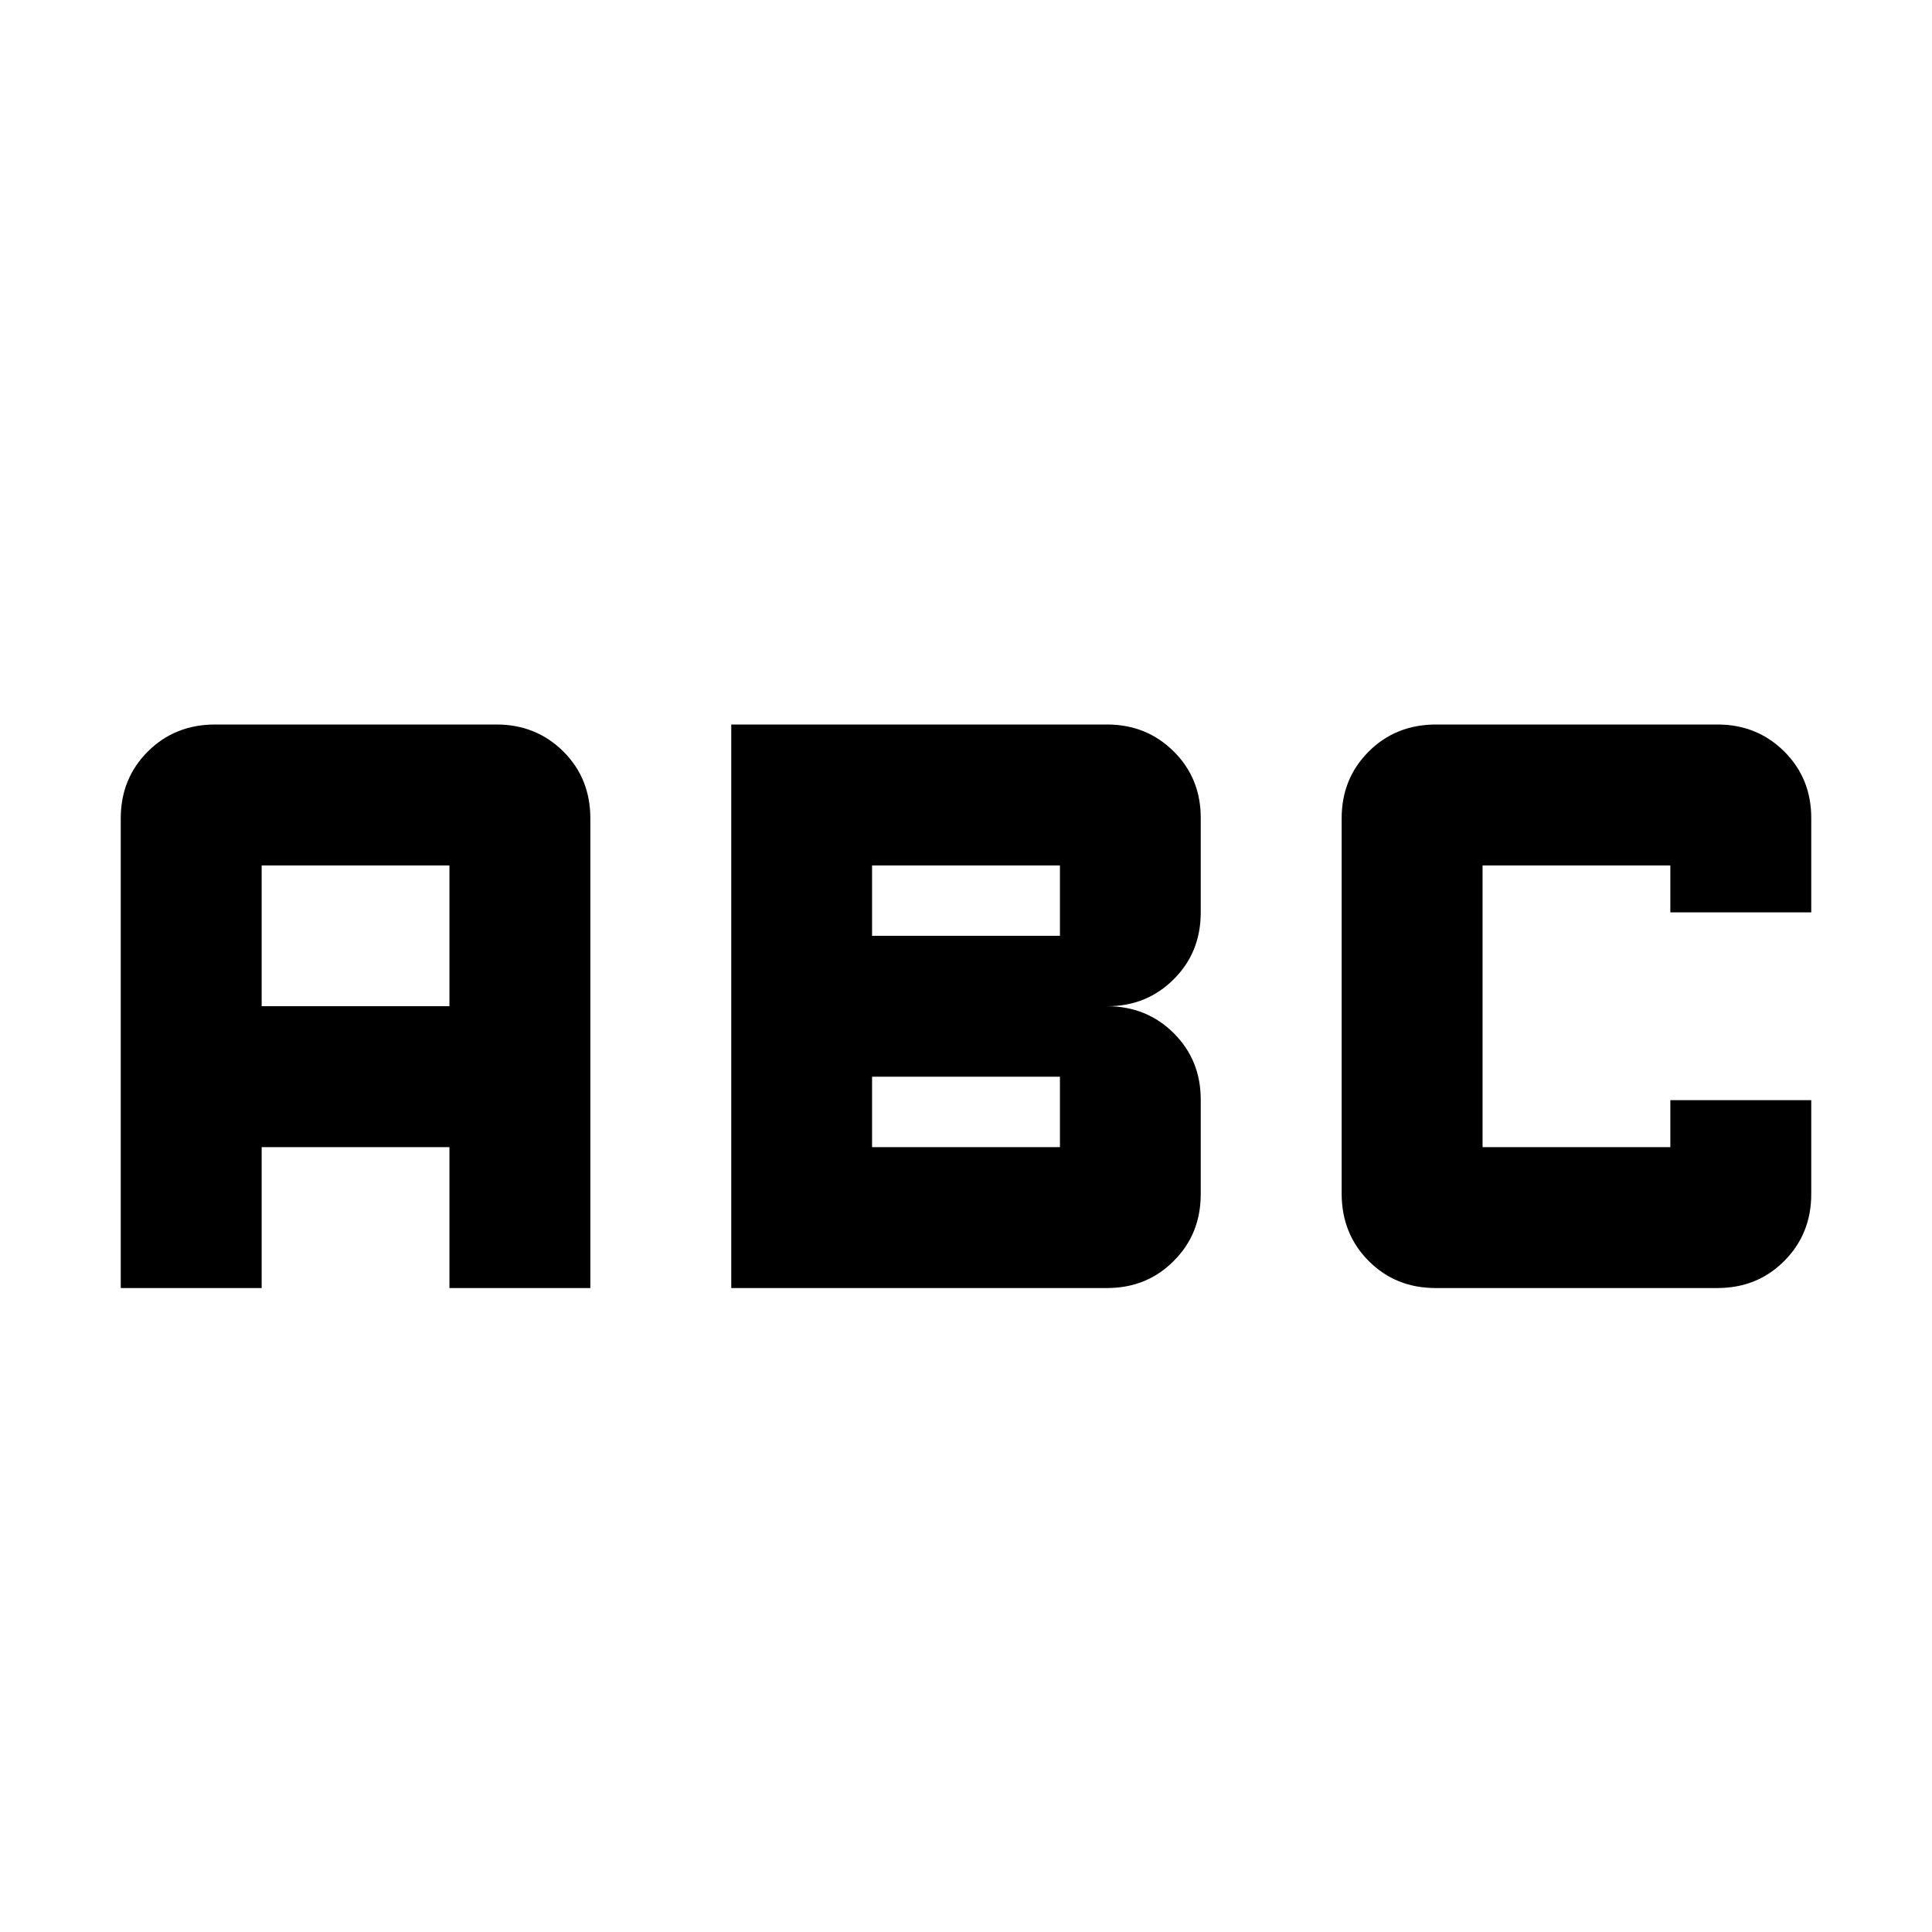 <svg width="16" height="16" viewBox="0 0 16 16" fill="none" xmlns="http://www.w3.org/2000/svg">
<g clip-path="url(#clip0_7702_23754)">
<path d="M11.889 10.667C11.668 10.667 11.484 10.592 11.335 10.443C11.186 10.293 11.112 10.109 11.111 9.889V6.778C11.111 6.557 11.186 6.373 11.335 6.224C11.484 6.075 11.669 6.001 11.889 6H14.222C14.443 6 14.627 6.075 14.777 6.224C14.926 6.373 15.001 6.558 15 6.778V7.556H13.833V7.167H12.278V9.5H13.833V9.111H15V9.889C15 10.109 14.925 10.294 14.776 10.443C14.627 10.593 14.442 10.667 14.222 10.667H11.889ZM6.056 10.667V6H9.167C9.387 6 9.572 6.075 9.721 6.224C9.871 6.373 9.945 6.558 9.944 6.778V7.556C9.944 7.776 9.87 7.961 9.72 8.11C9.571 8.259 9.387 8.334 9.167 8.333C9.387 8.333 9.572 8.408 9.721 8.557C9.871 8.707 9.945 8.891 9.944 9.111V9.889C9.944 10.109 9.87 10.294 9.72 10.443C9.571 10.593 9.387 10.667 9.167 10.667H6.056ZM7.222 7.75H8.778V7.167H7.222V7.75ZM7.222 9.5H8.778V8.917H7.222V9.5ZM1 10.667V6.778C1 6.557 1.075 6.373 1.224 6.224C1.373 6.075 1.558 6.001 1.778 6H4.111C4.331 6 4.516 6.075 4.666 6.224C4.815 6.373 4.889 6.558 4.889 6.778V10.667H3.722V9.5H2.167V10.667H1ZM2.167 8.333H3.722V7.167H2.167V8.333Z" fill="black"/>
</g>
<defs>
<clipPath id="clip0_7702_23754">
<rect width="16" height="16" fill="white"/>
</clipPath>
</defs>
</svg>

